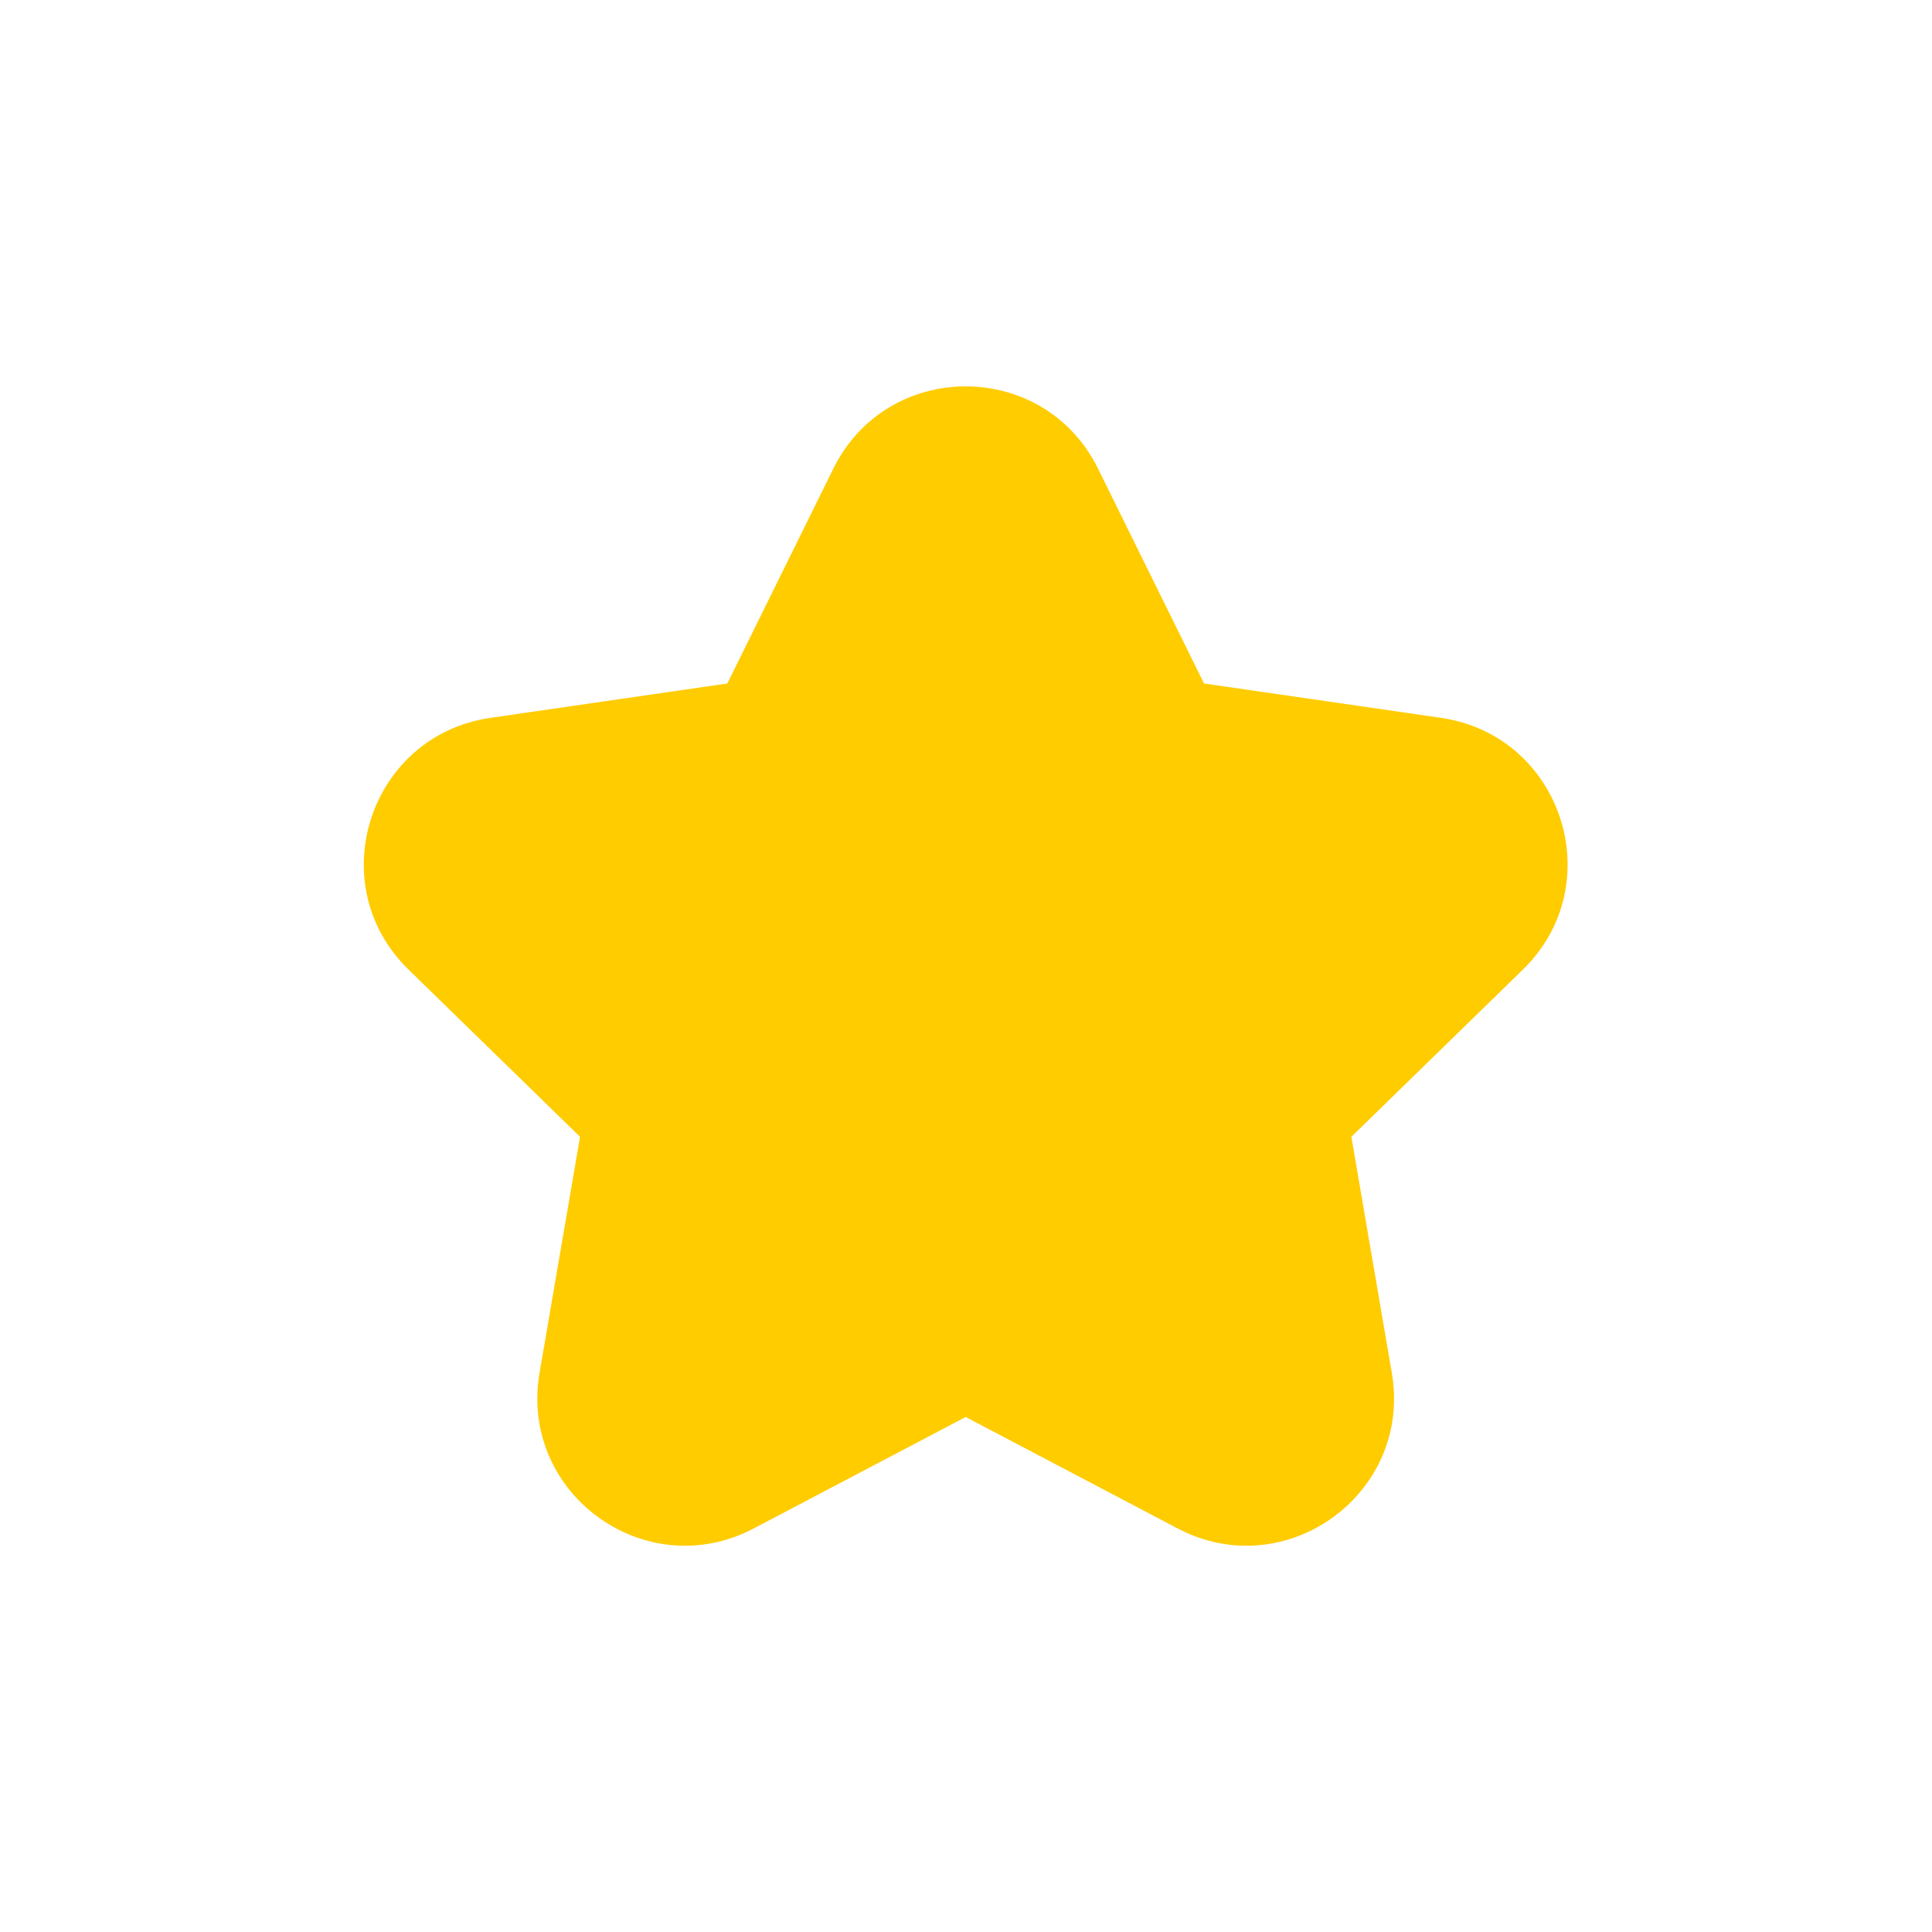 <svg width="30" height="30" viewBox="0 0 30 30" version="1.1" xmlns="http://www.w3.org/2000/svg" xmlns:xlink="http://www.w3.org/1999/xlink">
<title>favorite_a</title>
<desc>Created using Figma</desc>
<g id="Canvas" transform="translate(-651 -343)">
<g id="favorite_a">
<g id="Star (Stroke)">
<use xlink:href="#path0_fill" transform="translate(656.649 349)" fill="#FFCC00"/>
</g>
</g>
</g>
<defs>
<path id="path0_fill" d="M 7.291 1.277C 8.132 -0.426 10.561 -0.426 11.401 1.277L 13.047 4.613L 16.728 5.147C 18.608 5.421 19.358 7.731 17.998 9.056L 15.335 11.652L 15.963 15.318C 16.284 17.19 14.319 18.618 12.638 17.734L 9.346 16.003L 6.054 17.734C 4.373 18.618 2.408 17.19 2.729 15.318L 3.358 11.652L 0.695 9.056C -0.666 7.731 0.085 5.421 1.965 5.147L 5.645 4.613L 7.291 1.277Z"/>
</defs>
</svg>
